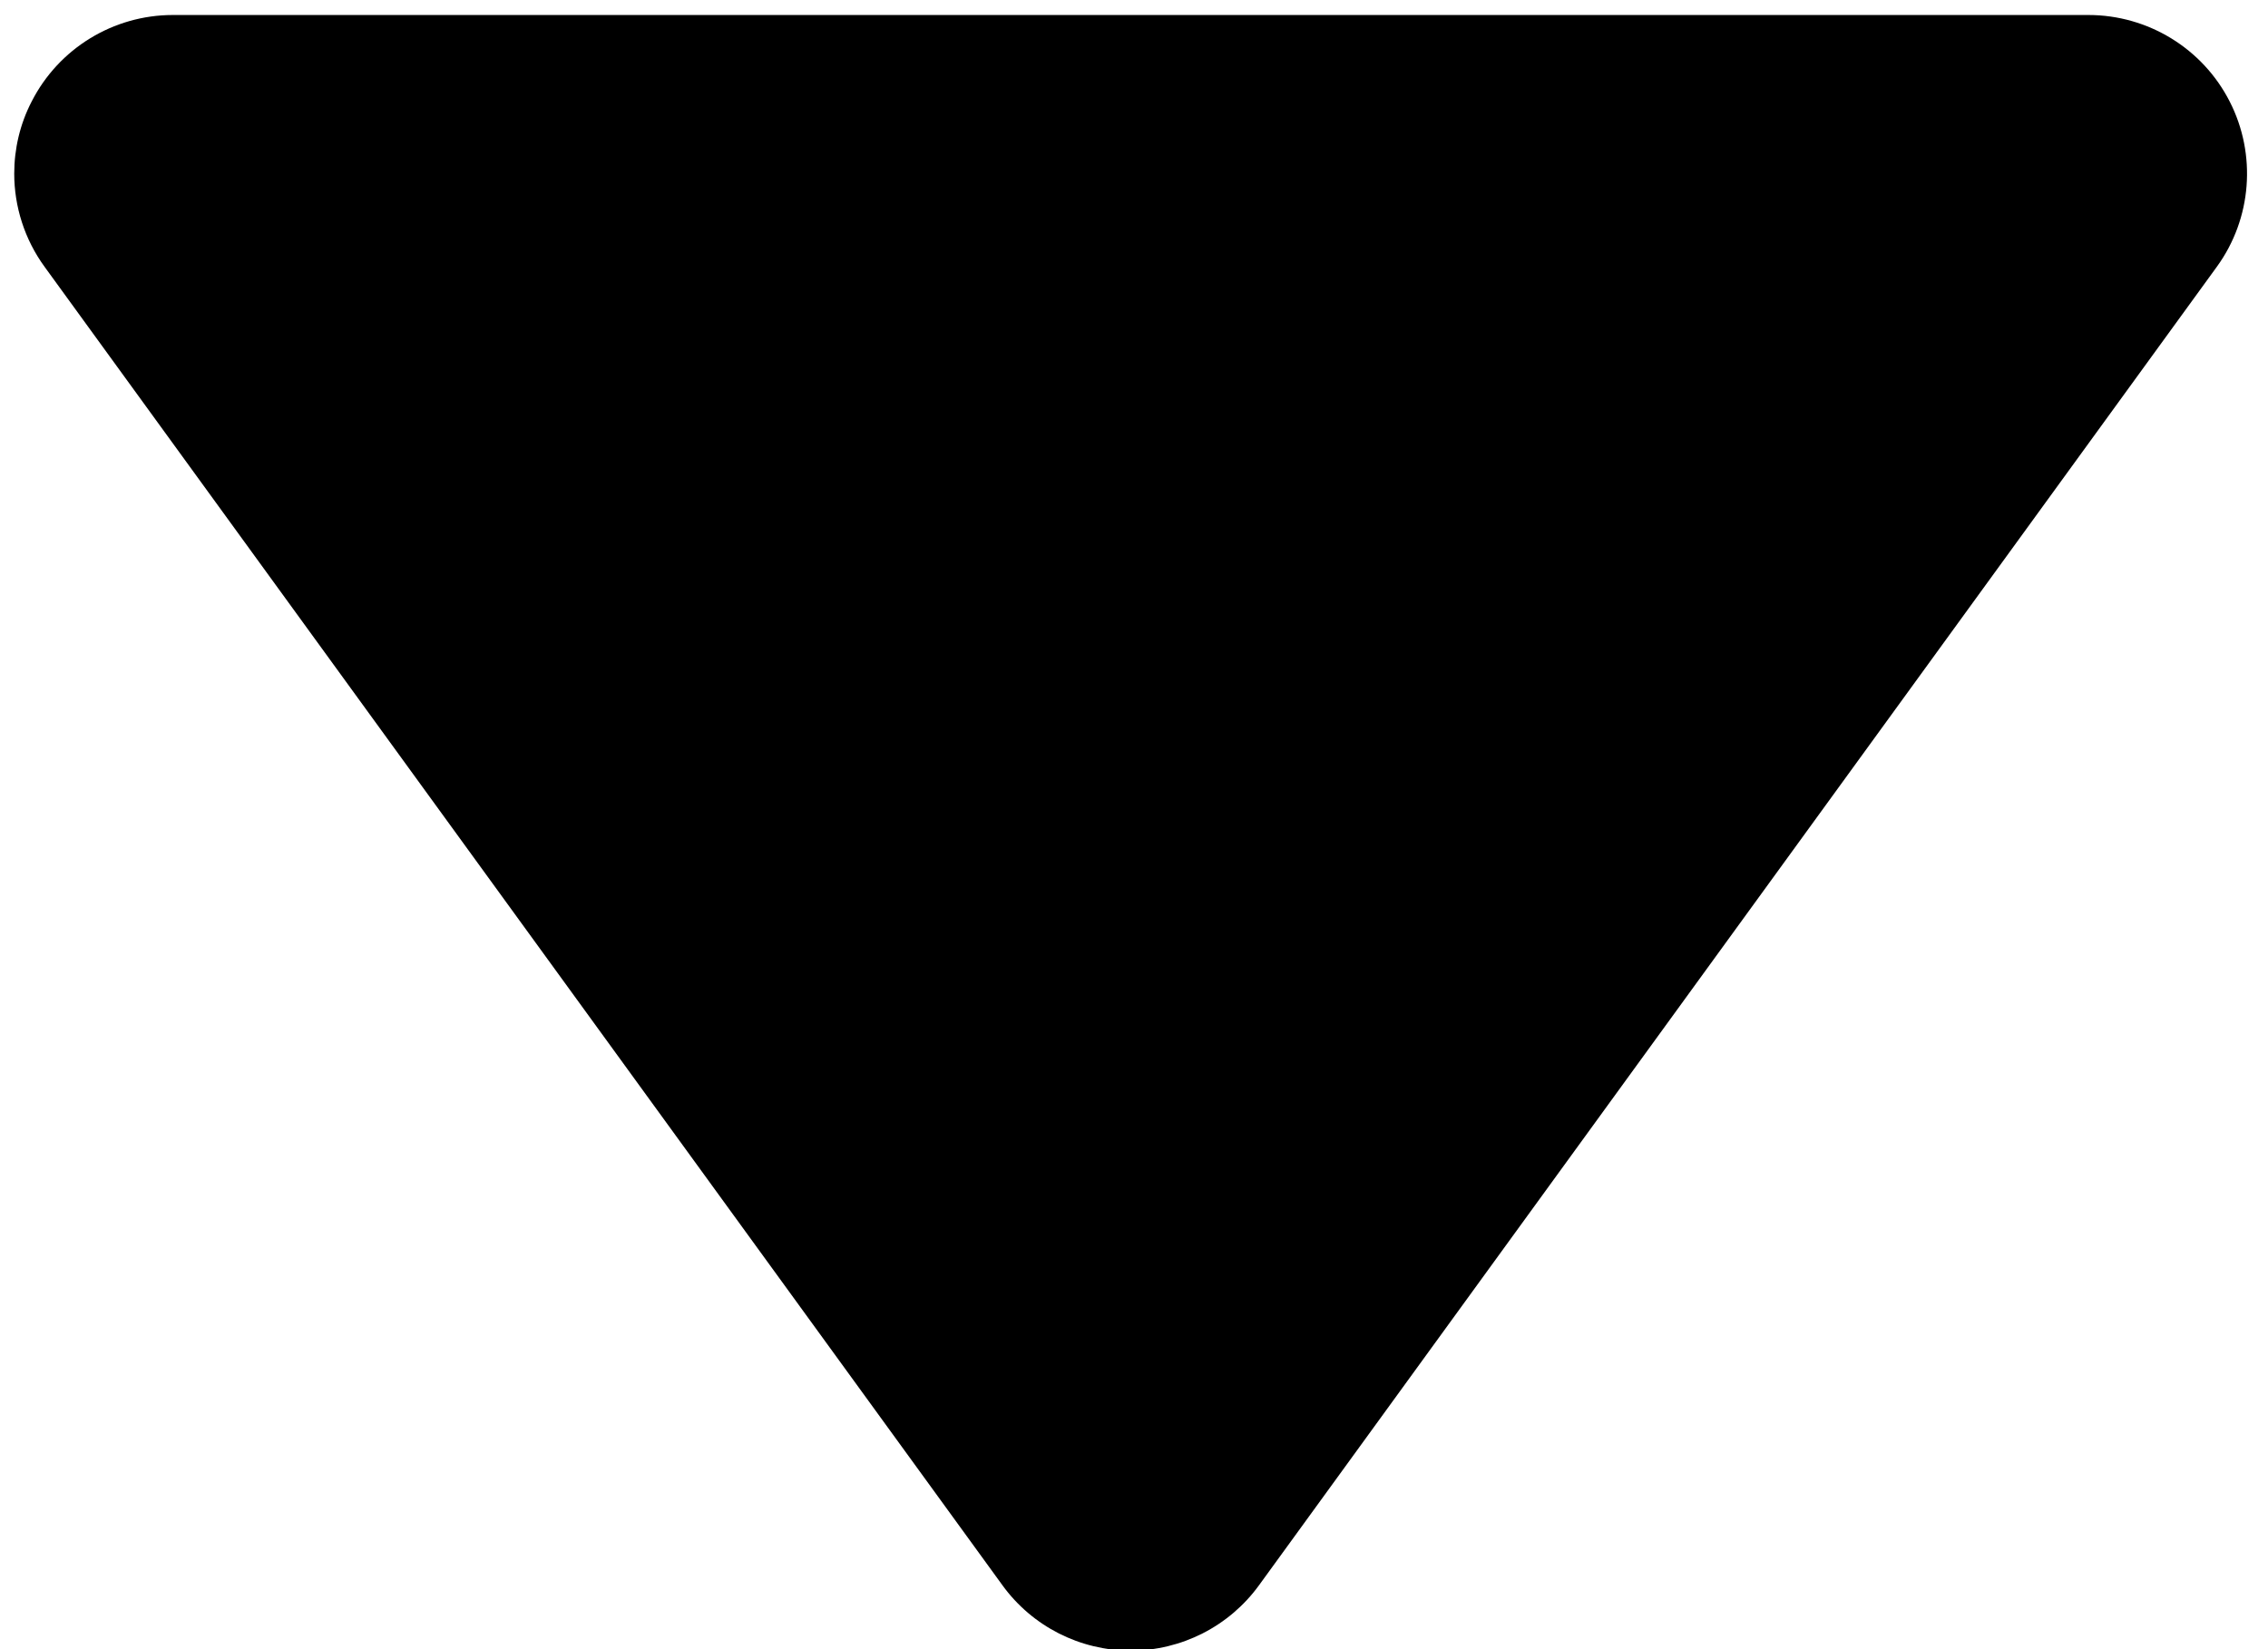 <?xml version="1.0" encoding="UTF-8" standalone="no"?>
<svg width="44px" height="32px" viewBox="0 0 44 32" version="1.1" xmlns="http://www.w3.org/2000/svg" xmlns:xlink="http://www.w3.org/1999/xlink" xmlns:sketch="http://www.bohemiancoding.com/sketch/ns">
    <title>arrow-down-double</title>
    <description>Created with Sketch (http://www.bohemiancoding.com/sketch)</description>
    <defs></defs>
    <g id="Page-1" stroke="none" stroke-width="1" fill="none" fill-rule="evenodd" sketch:type="MSPage">
        <g id="arrow-down-double" sketch:type="MSLayerGroup" transform="translate(1, 0)" fill="#000000">
            <g id="Page-1" sketch:type="MSShapeGroup">
                <g id="arrow-up-double" transform="translate(21.5, 16) rotate(180) translate(-21.5, -16) translate(0, -0)">
                    <g id="Page-1" transform="translate(0, 0)">
                        <g id="Group">
                            <path d="M3.485,31.709 L40.646,31.709 C41.802,31.709 42.862,31.06 43.387,30.028 C43.614,29.589 43.724,29.109 43.724,28.631 C43.724,27.994 43.524,27.357 43.135,26.823 L24.553,1.241 C23.974,0.442 23.048,-0.028 22.063,-0.028 C21.078,-0.028 20.152,0.444 19.574,1.241 L0.993,26.823 C0.313,27.758 0.218,29.001 0.742,30.028 C1.267,31.06 2.328,31.709 3.485,31.709 C3.485,31.709 2.328,31.709 3.485,31.709 L3.485,31.709" id="Shape"></path>
                        </g>
                    </g>
                </g>
            </g>
        </g>
    </g>
</svg>
